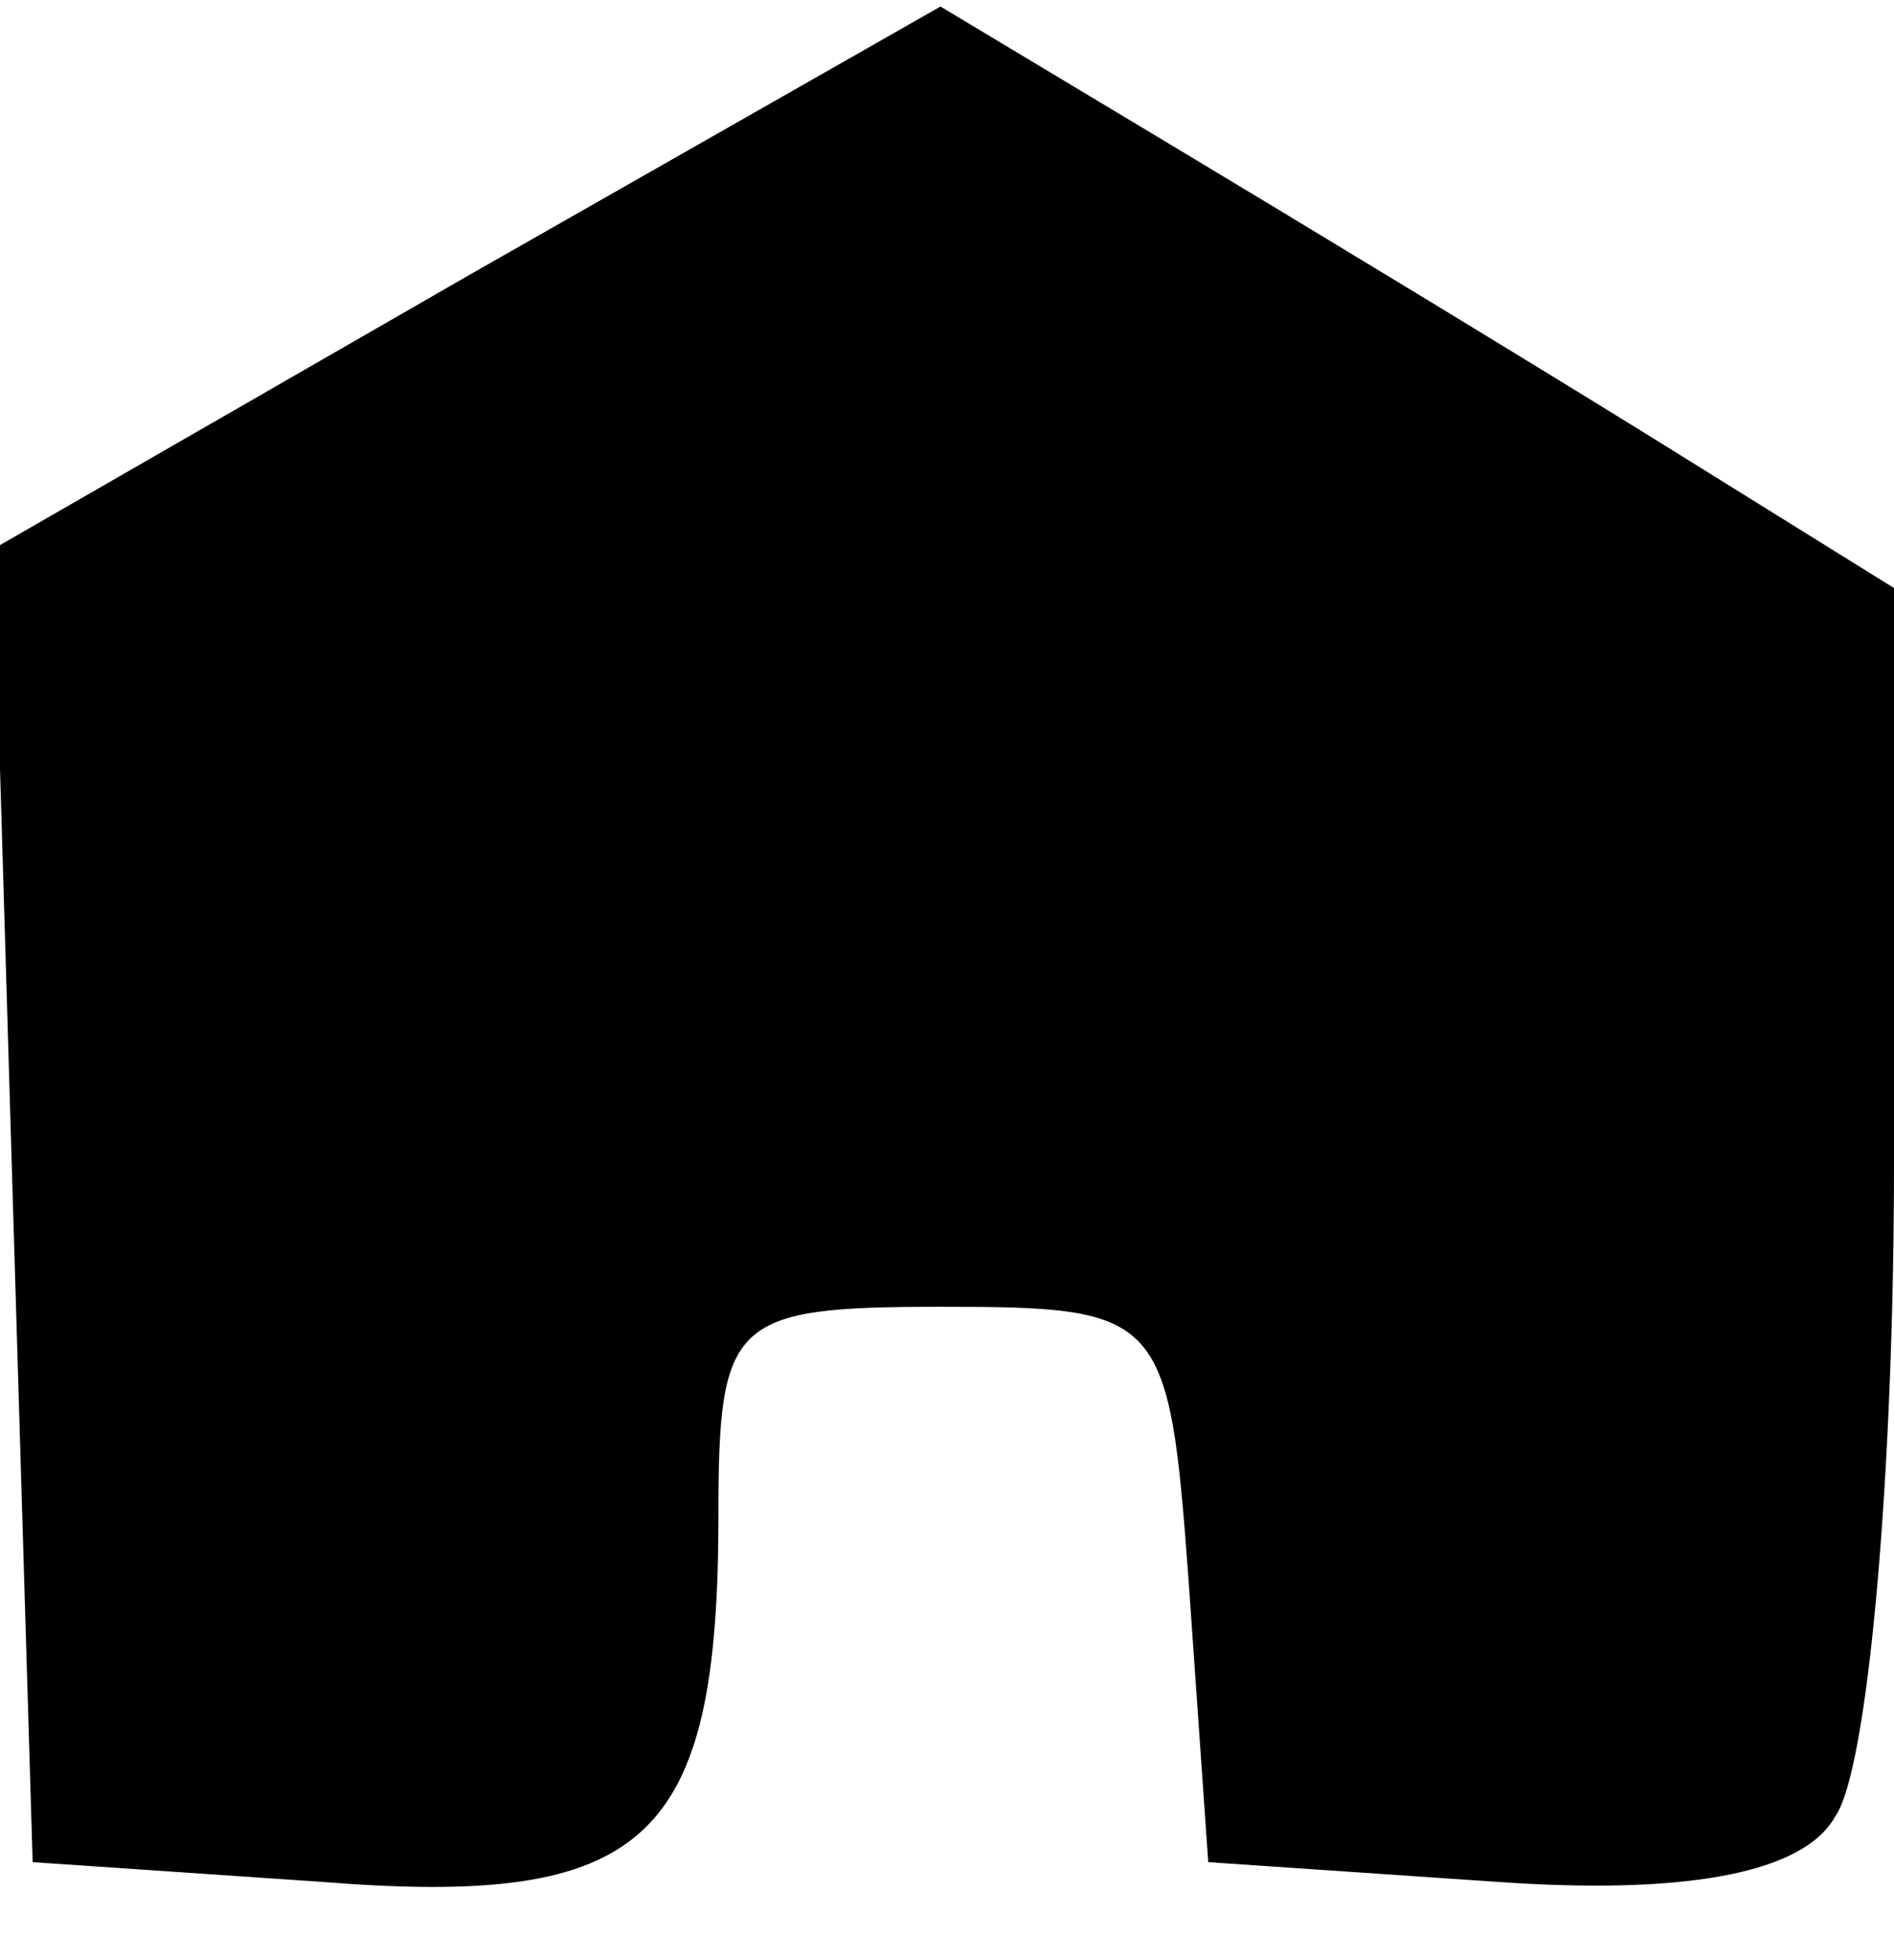 <?xml version="1.0" standalone="no"?>
<!DOCTYPE svg PUBLIC "-//W3C//DTD SVG 20010904//EN"
 "http://www.w3.org/TR/2001/REC-SVG-20010904/DTD/svg10.dtd">
<svg version="1.0" xmlns="http://www.w3.org/2000/svg"
 width="29pt" height="30pt" viewBox="0 0 29 30"
 preserveAspectRatio="xMidYMid meet">

<g transform="translate(0,30) scale(0.1,-0.1)"
fill="#000000" stroke="none">
<path d="M72 258 l-73 -42 3 -101 3 -100 44 -3 c50 -4 61 6 61 56 0 30 2 32
34 32 34 0 35 -1 38 -42 l3 -43 44 -3 c28 -2 47 1 52 10 5 7 9 52 9 100 l0 88
-37 23 c-21 13 -54 33 -74 45 l-35 21 -72 -41z"/>
</g>
</svg>
